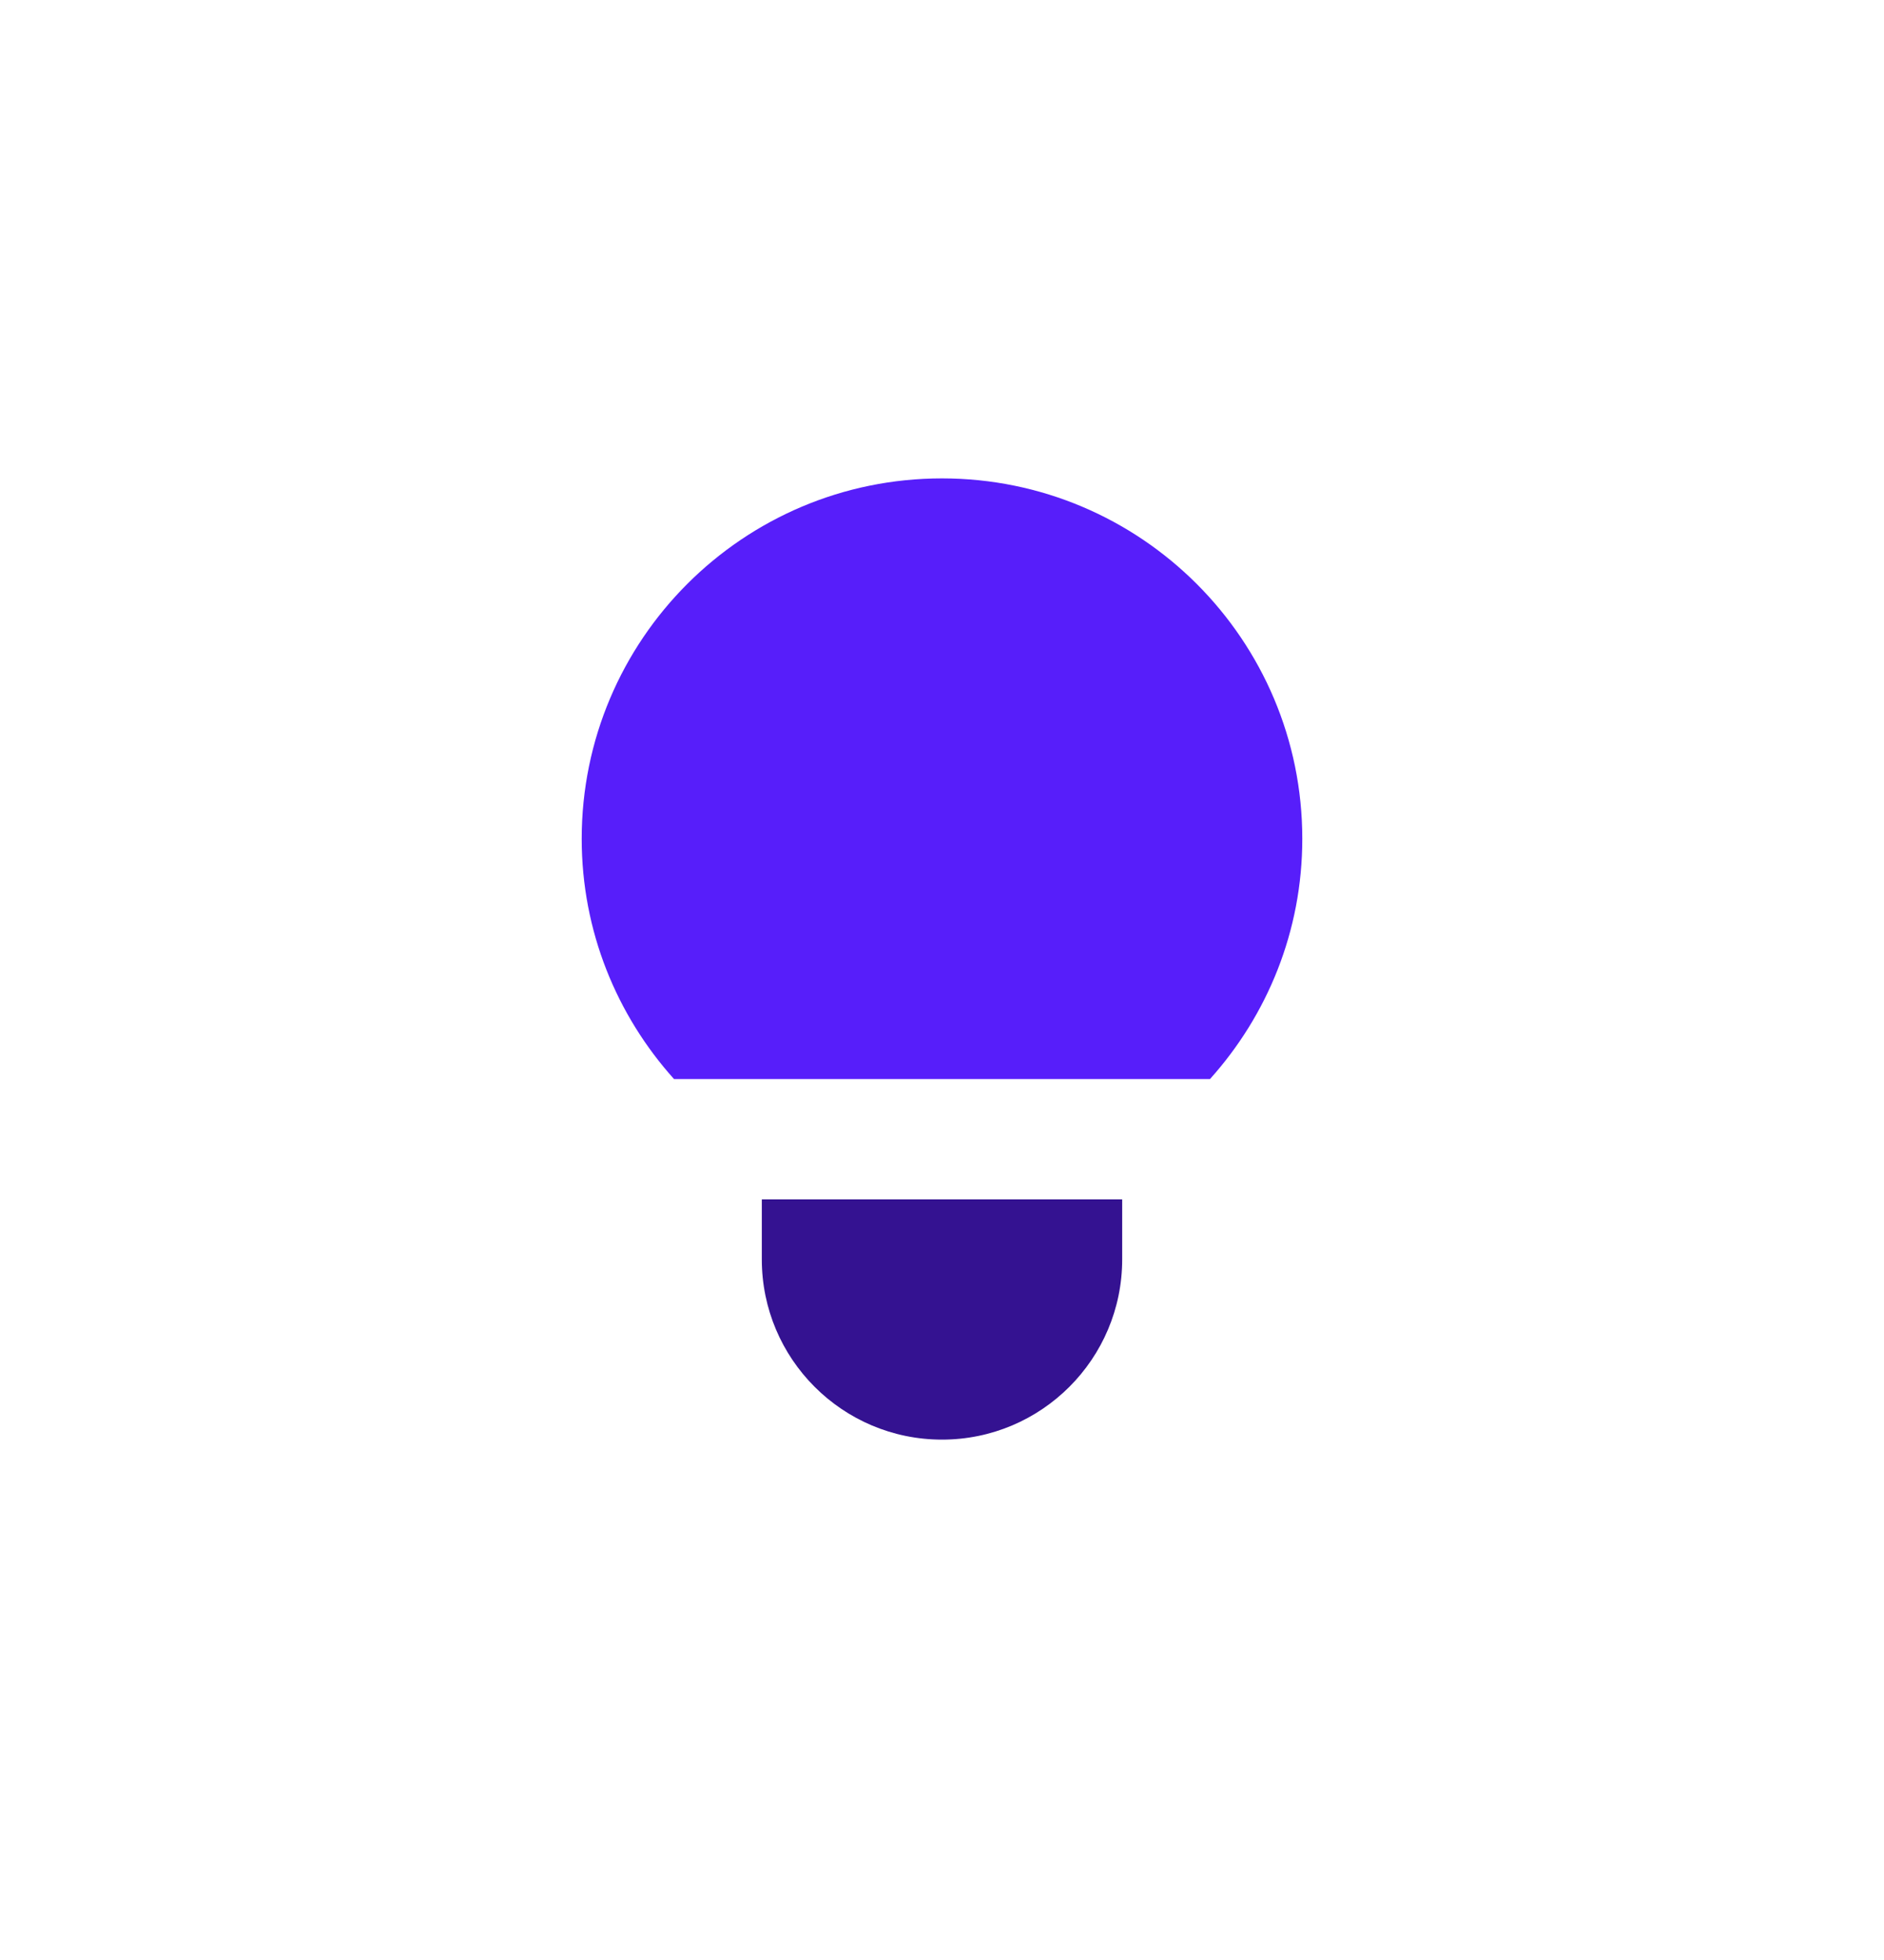 <svg width="25" height="26" viewBox="0 0 25 26" fill="none" xmlns="http://www.w3.org/2000/svg">
<path d="M14.891 16.706C14.891 18.026 13.82 19.097 12.5 19.097C11.18 19.097 10.109 18.026 10.109 16.706V15.91H14.891V16.706Z" fill="#341291"/>
<path d="M12.5 6.346C9.86 6.346 7.719 8.487 7.719 11.127C7.719 12.353 8.184 13.468 8.944 14.314H16.056C16.816 13.468 17.281 12.353 17.281 11.127C17.281 8.487 15.14 6.346 12.5 6.346Z" fill="#571EFA"/>
</svg>
